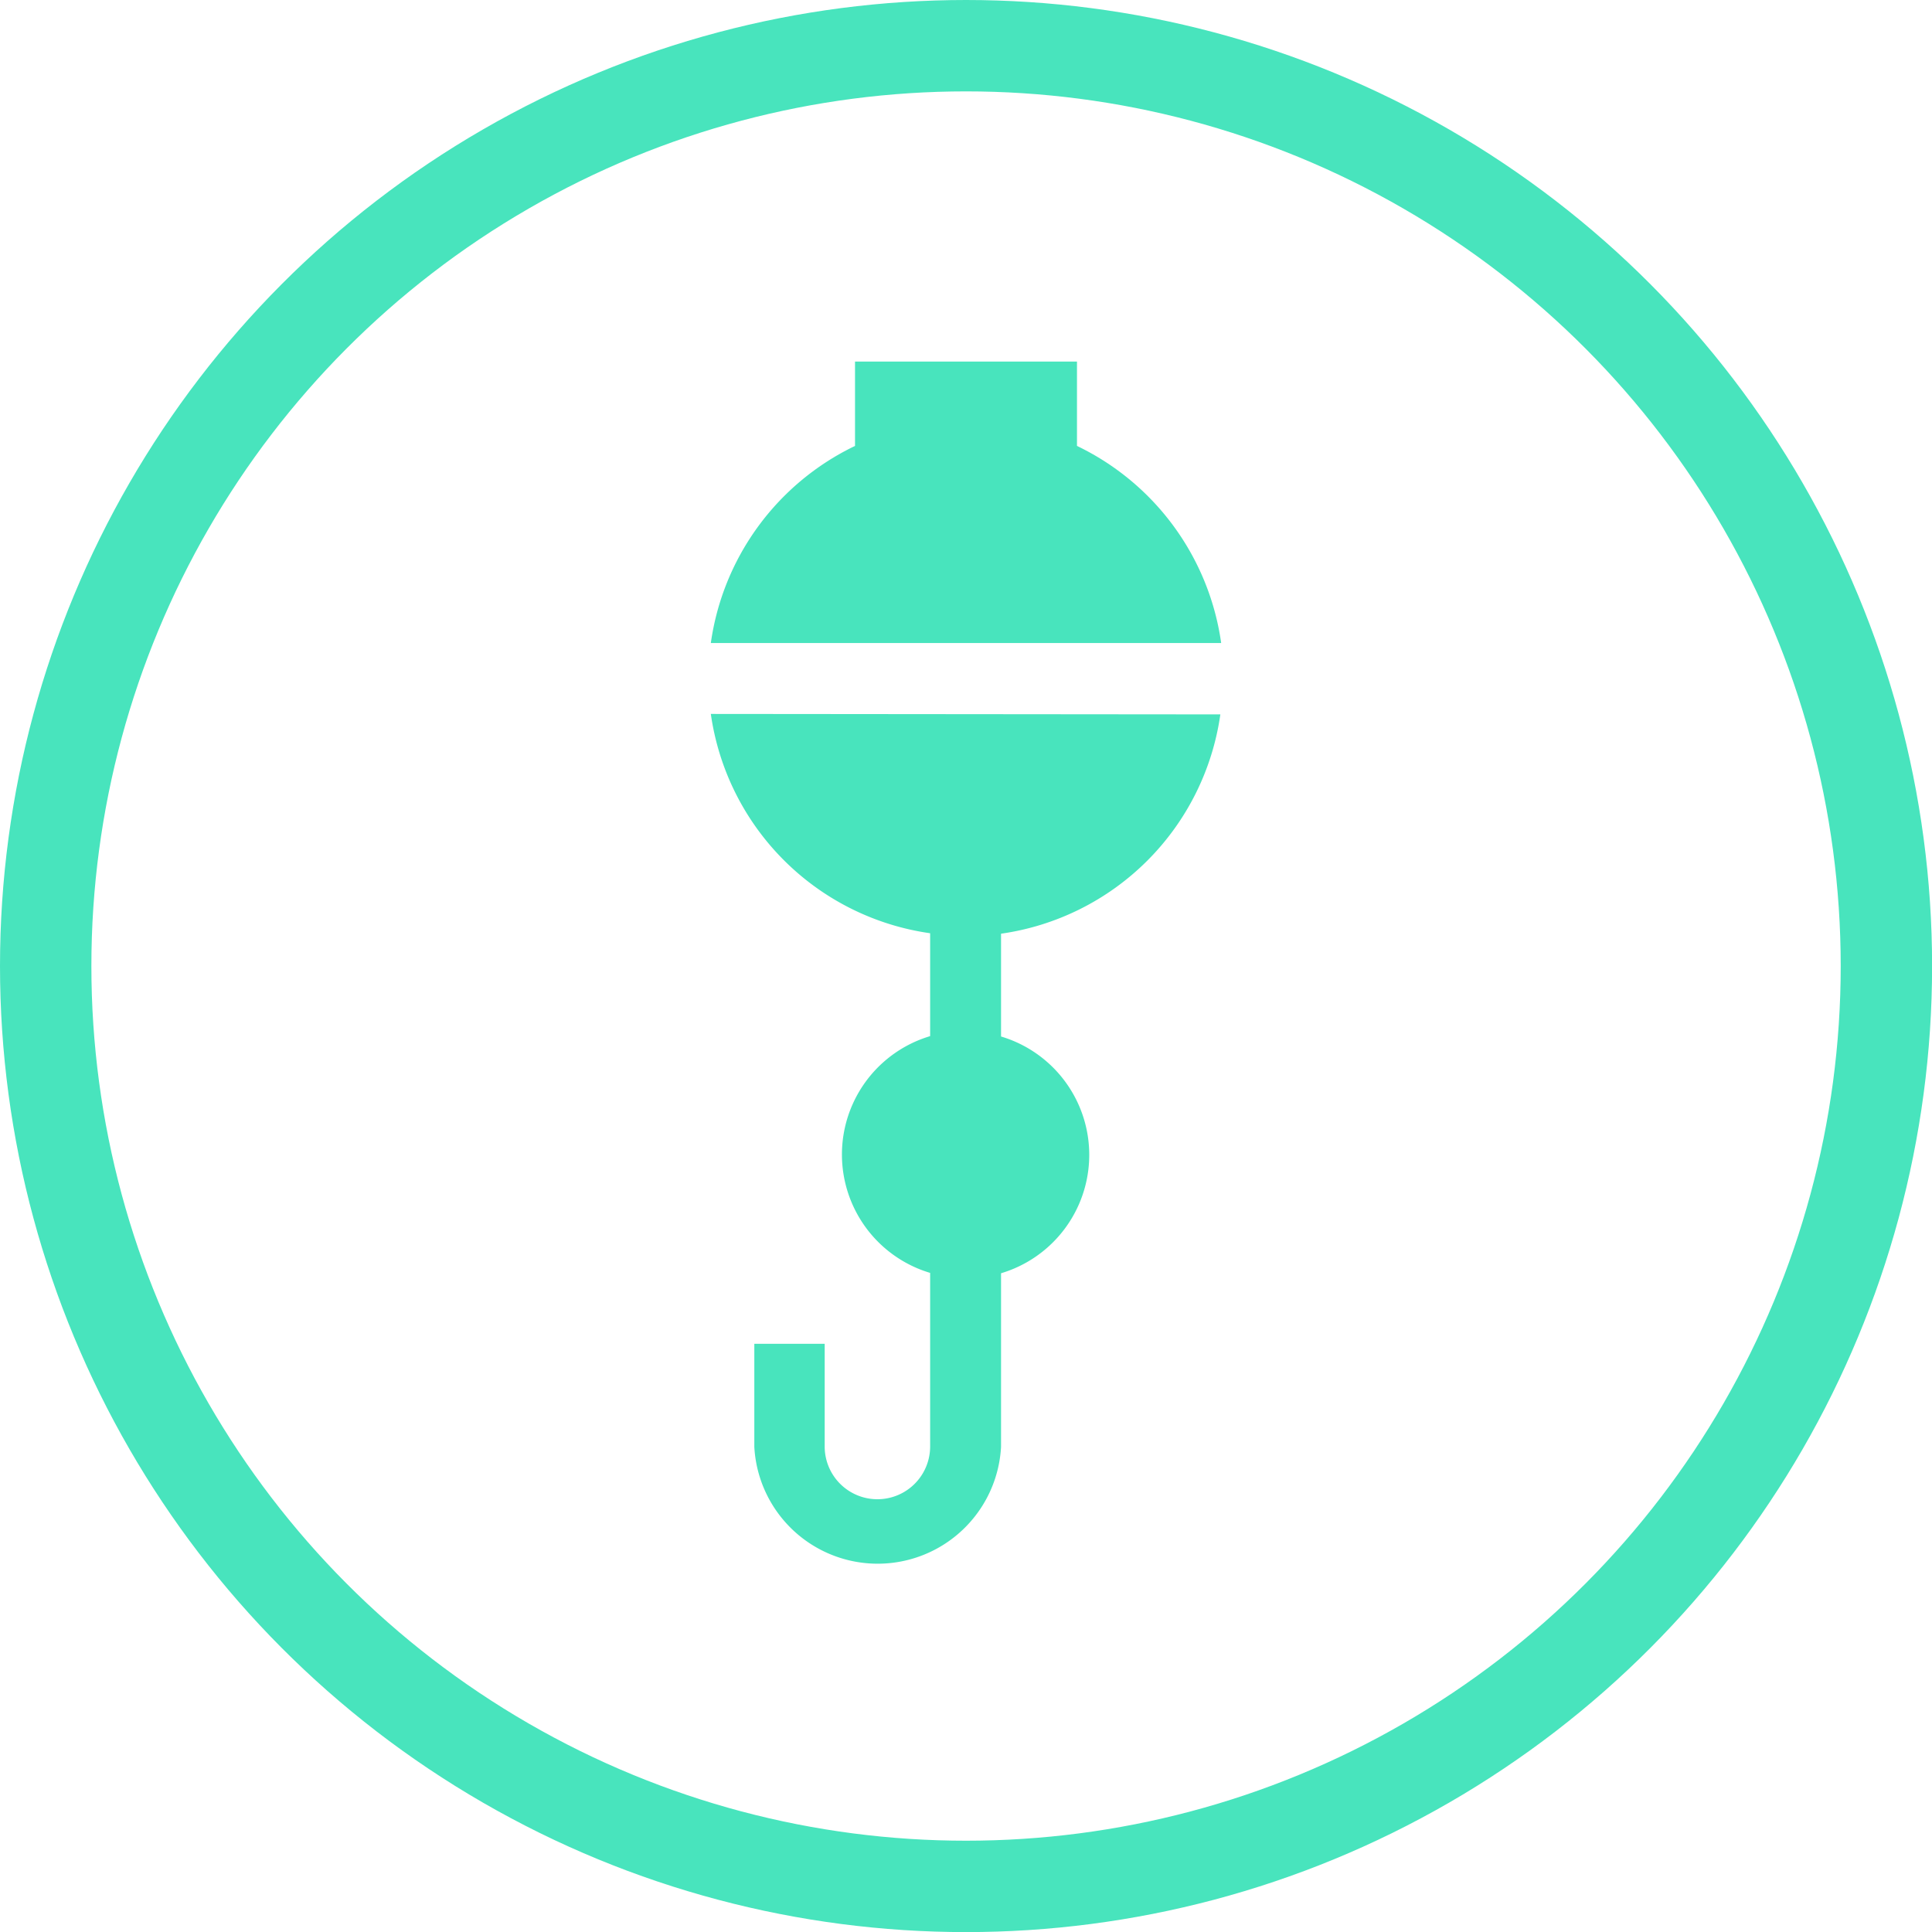 <svg xmlns="http://www.w3.org/2000/svg" viewBox="0 0 211.43 211.43"><defs><style>.cls-1{fill:#48E4BD;}.cls-2{fill:none;stroke:#48E4BD;stroke-miterlimit:10;stroke-width:10px;}</style></defs><title>Asset 3</title><g id="Layer_2" data-name="Layer 2"><g id="Layer_1-2" data-name="Layer 1"><path class="cls-1" d="M133.64,70.37A28.31,28.31,0,0,0,117.86,48.8V39.57H93.57V48.8A28.31,28.31,0,0,0,77.79,70.37Z"/><path class="cls-1" d="M77.79,78.13a28.25,28.25,0,0,0,24,24v11.26a13.52,13.52,0,0,0,0,25.91v19a5.77,5.77,0,0,1-11.54,0V147.06H82.55v11.28a13.52,13.52,0,0,0,27,0v-19a13.52,13.52,0,0,0,0-25.91V102.18a28.25,28.25,0,0,0,24-24Z"/><circle class="cls-2" cx="105.72" cy="105.72" r="100.72"/></g></g></svg>